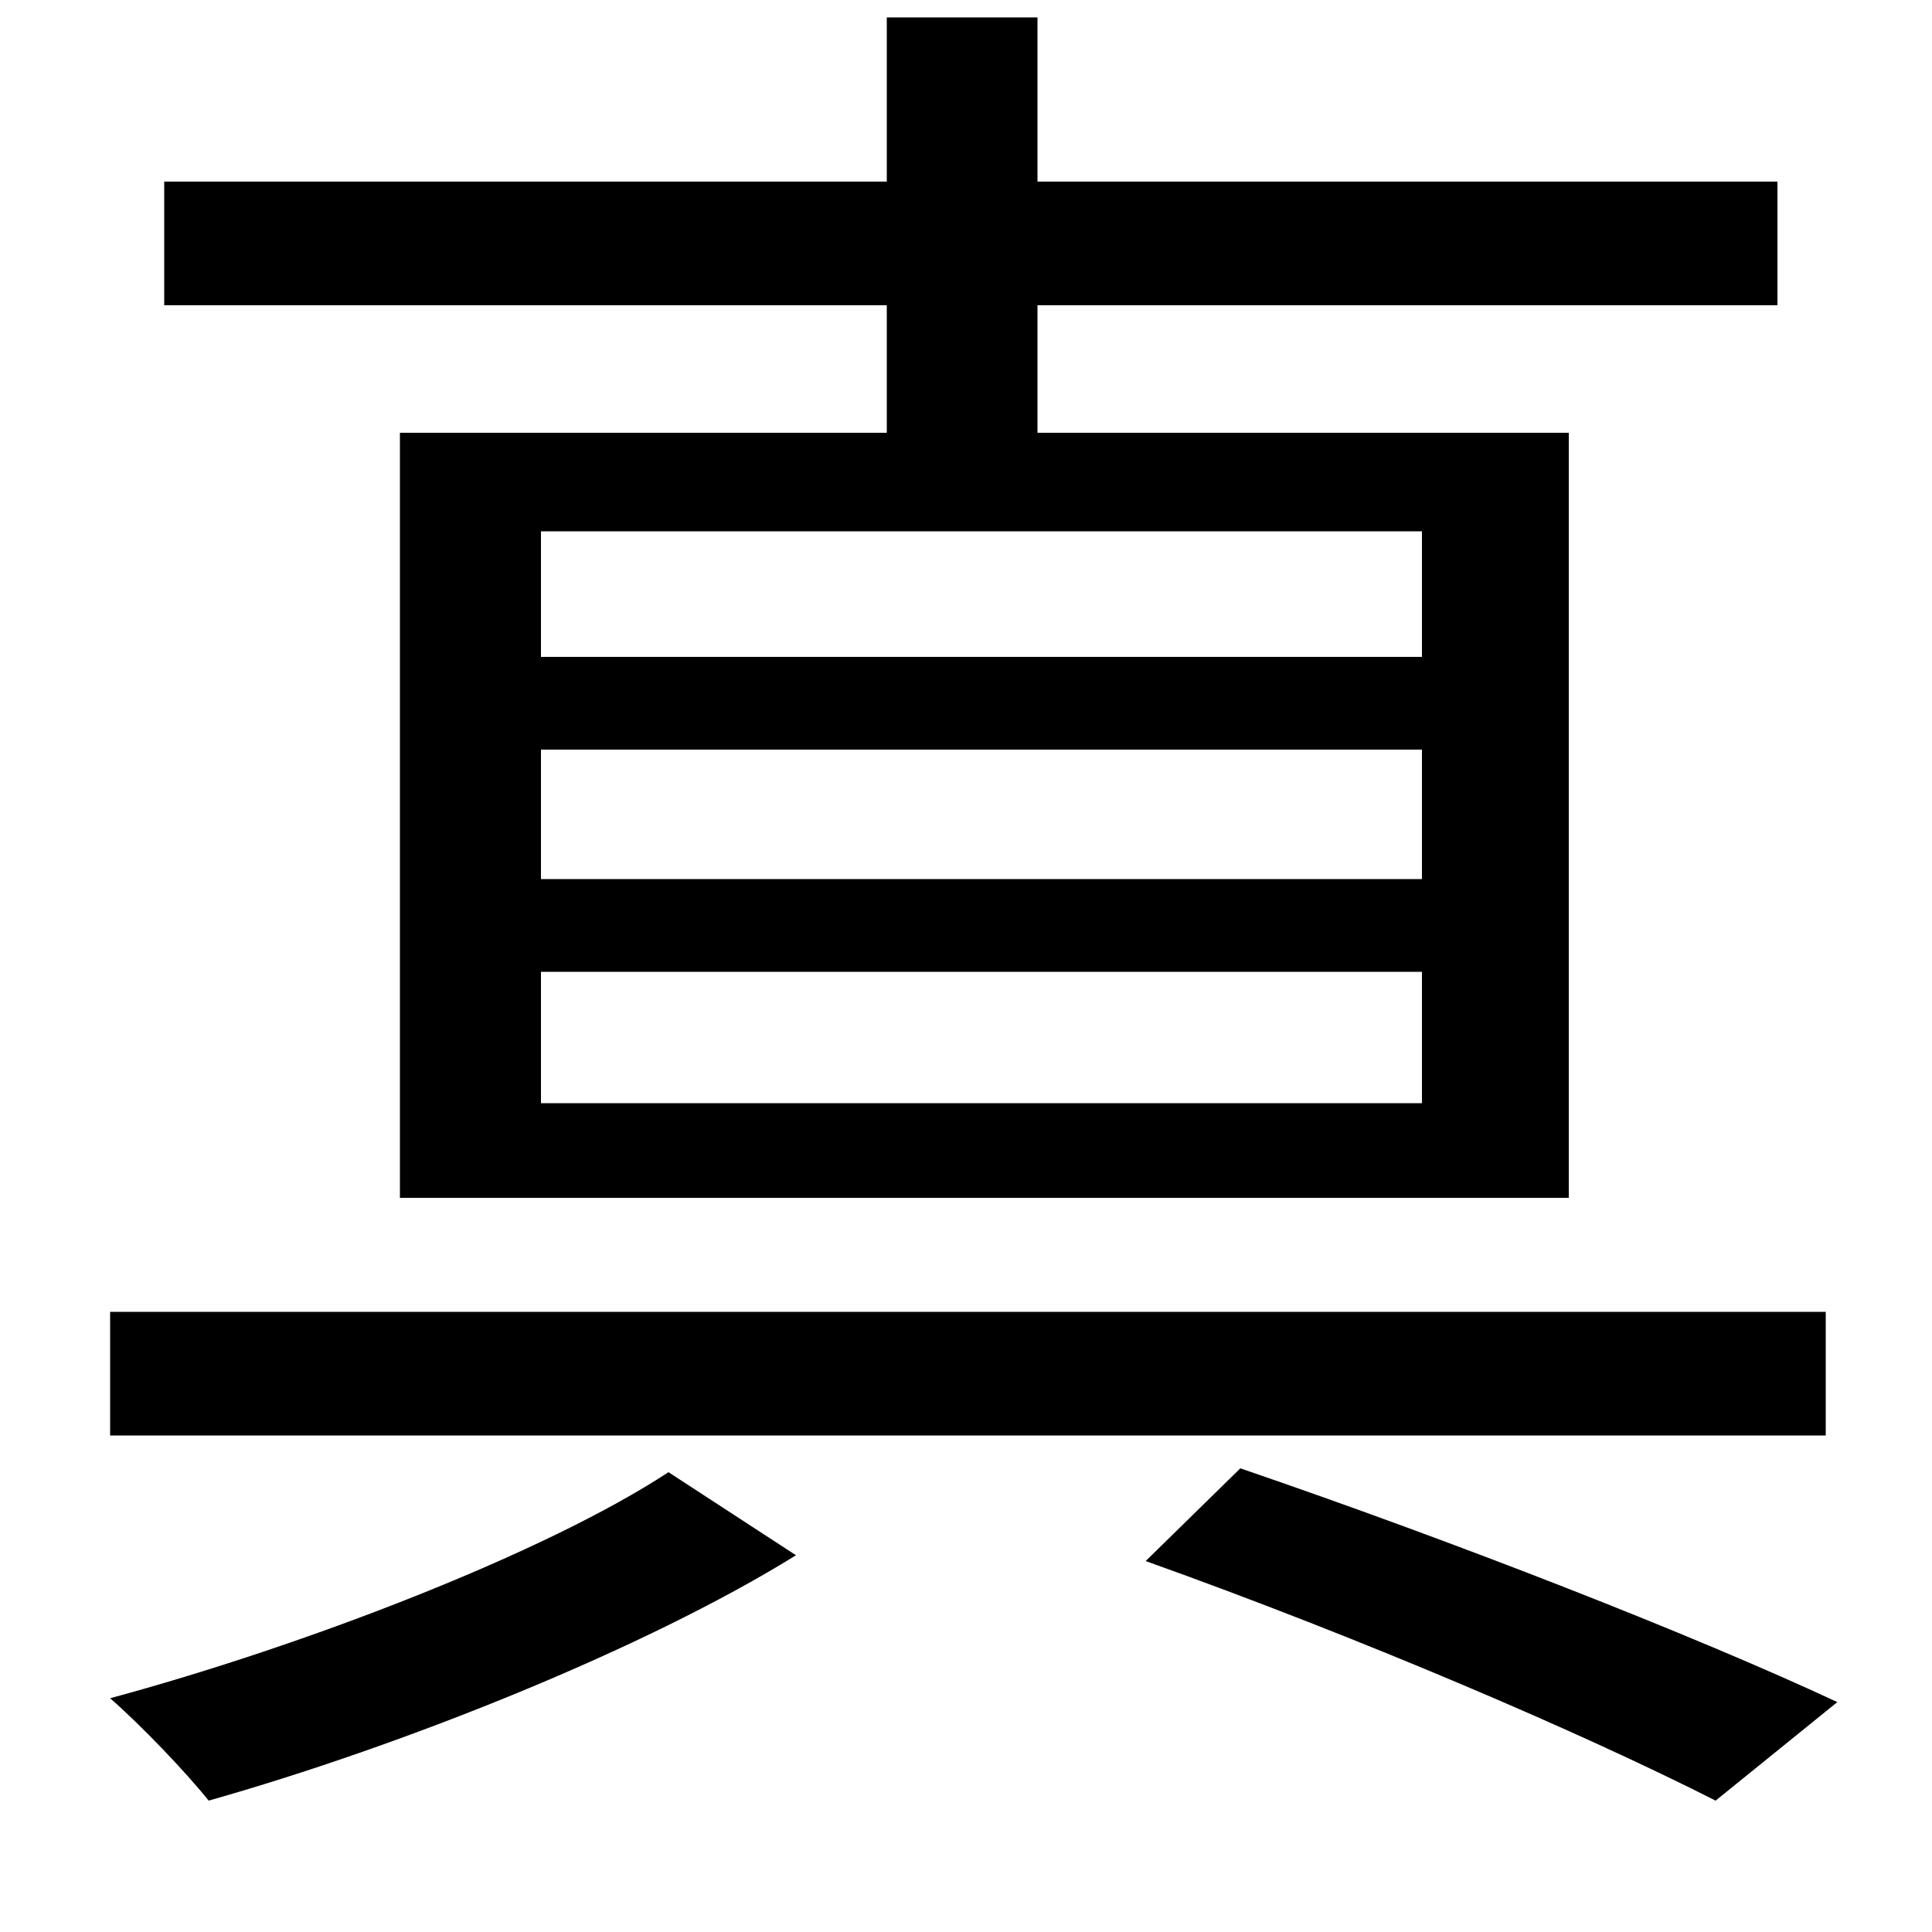 <svg xmlns="http://www.w3.org/2000/svg"
    viewBox="0 0 1000 1000">
  <!--
© 2014-2021 Adobe (http://www.adobe.com/).
Noto is a trademark of Google Inc.
This Font Software is licensed under the SIL Open Font License, Version 1.1. This Font Software is distributed on an "AS IS" BASIS, WITHOUT WARRANTIES OR CONDITIONS OF ANY KIND, either express or implied. See the SIL Open Font License for the specific language, permissions and limitations governing your use of this Font Software.
http://scripts.sil.org/OFL
  -->
<path d="M593 808C705 848 819 897 888 932L951 881C876 846 753 798 642 760ZM57 679L57 743 945 743 945 679ZM280 388L736 388 736 455 280 455ZM280 503L736 503 736 571 280 571ZM280 275L736 275 736 340 280 340ZM346 762C282 804 157 852 57 879 73 893 96 917 108 932 207 904 333 854 412 805ZM207 224L207 620 812 620 812 224 537 224 537 158 920 158 920 94 537 94 537 9 459 9 459 94 85 94 85 158 459 158 459 224Z"/>
</svg>